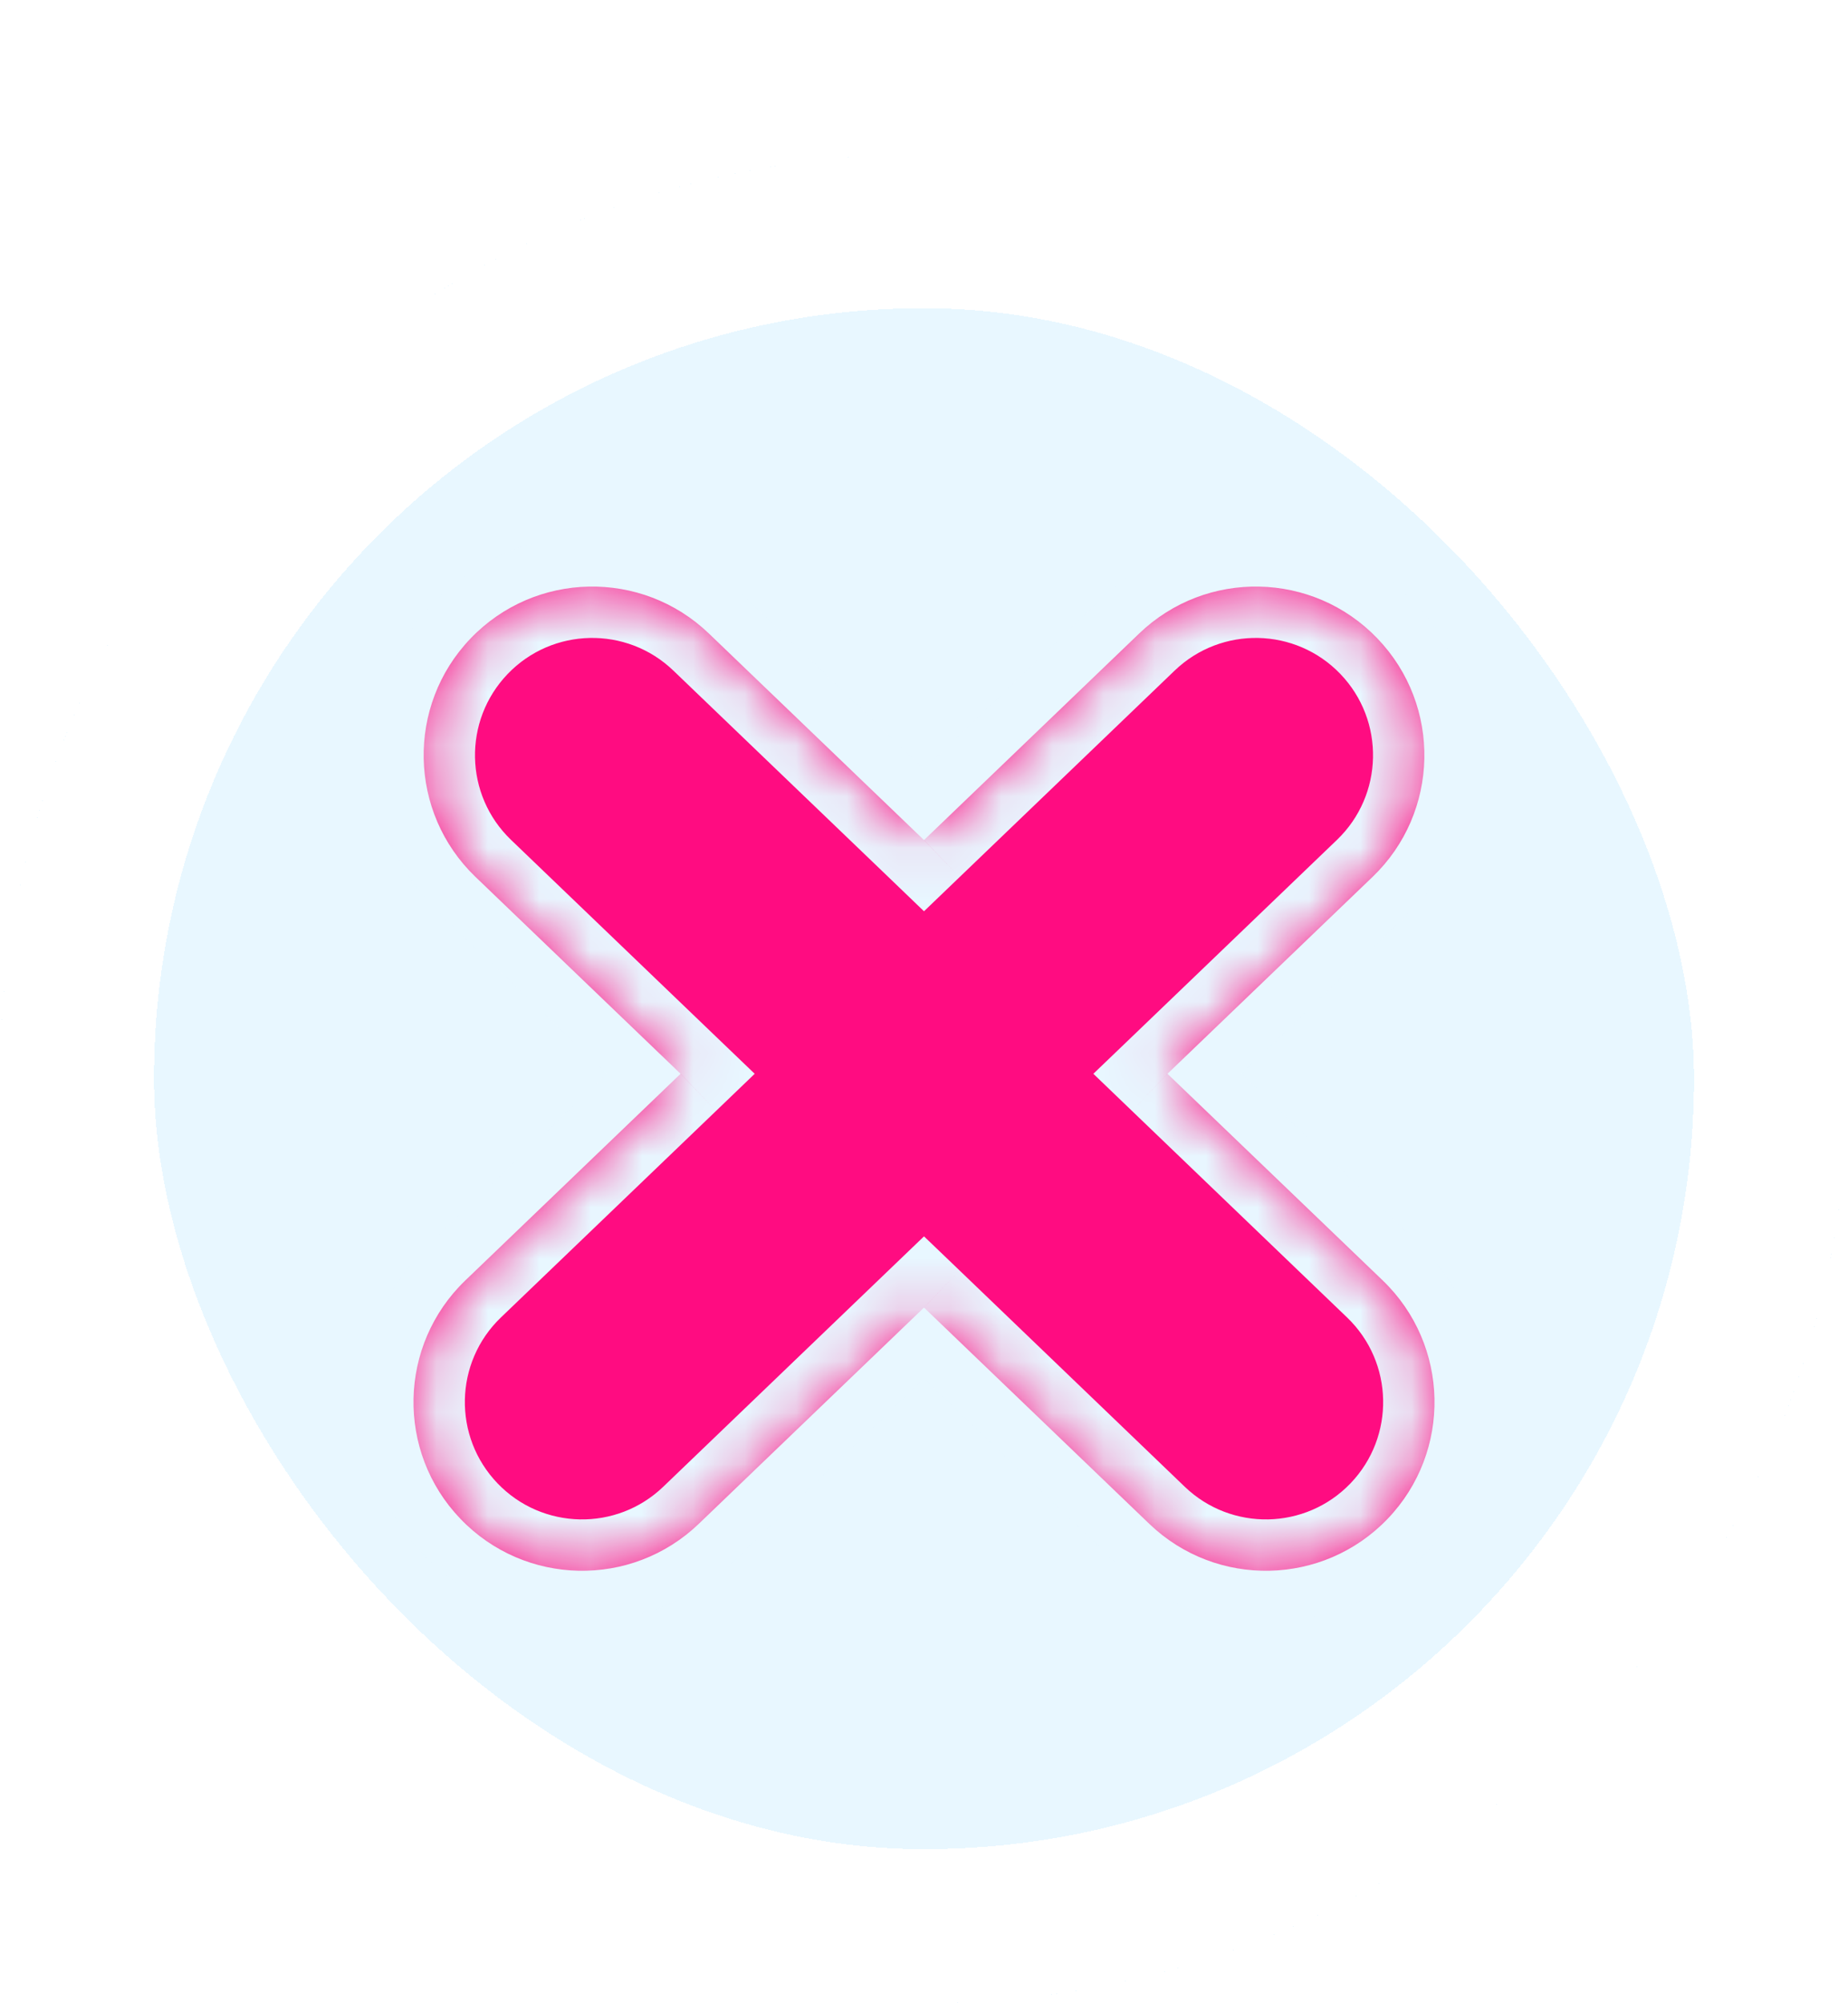 <svg width="36" height="39" viewBox="0 0 36 39" fill="none" xmlns="http://www.w3.org/2000/svg">
<g filter="url(#filter0_d_307_2845)">
<rect width="36" height="36" rx="18" fill="#E8F7FF" shape-rendering="crispEdges"/>
<rect x="1.5" y="1.5" width="33" height="33" rx="16.5" stroke="white" stroke-width="3" shape-rendering="crispEdges"/>
<mask id="path-3-inside-1_307_2845" fill="white">
<path fill-rule="evenodd" clip-rule="evenodd" d="M26.833 9.43C25.578 8.121 23.499 8.078 22.191 9.334L18 13.355L13.81 9.334C12.501 8.078 10.423 8.121 9.167 9.43C7.912 10.738 7.955 12.817 9.263 14.072L13.258 17.905L9.066 21.927C7.757 23.183 7.714 25.262 8.97 26.57C10.226 27.879 12.304 27.922 13.613 26.666L18 22.456L22.388 26.666C23.696 27.922 25.775 27.879 27.031 26.57C28.286 25.262 28.243 23.183 26.935 21.927L22.743 17.905L26.738 14.072C28.046 12.817 28.089 10.738 26.833 9.43Z"/>
</mask>
<path fill-rule="evenodd" clip-rule="evenodd" d="M26.833 9.43C25.578 8.121 23.499 8.078 22.191 9.334L18 13.355L13.81 9.334C12.501 8.078 10.423 8.121 9.167 9.43C7.912 10.738 7.955 12.817 9.263 14.072L13.258 17.905L9.066 21.927C7.757 23.183 7.714 25.262 8.97 26.57C10.226 27.879 12.304 27.922 13.613 26.666L18 22.456L22.388 26.666C23.696 27.922 25.775 27.879 27.031 26.57C28.286 25.262 28.243 23.183 26.935 21.927L22.743 17.905L26.738 14.072C28.046 12.817 28.089 10.738 26.833 9.43Z" fill="#FF0C81"/>
<path d="M22.191 9.334L22.883 10.055L22.191 9.334ZM26.833 9.43L26.112 10.122L26.833 9.43ZM18 13.355L17.308 14.076L18 14.741L18.693 14.076L18 13.355ZM13.81 9.334L13.117 10.055L13.81 9.334ZM9.167 9.43L9.889 10.122V10.122L9.167 9.43ZM9.263 14.072L9.955 13.351H9.955L9.263 14.072ZM13.258 17.905L13.95 18.627L14.702 17.905L13.95 17.184L13.258 17.905ZM9.066 21.927L8.373 21.206H8.373L9.066 21.927ZM8.97 26.57L9.692 25.878H9.692L8.97 26.57ZM13.613 26.666L12.92 25.945H12.92L13.613 26.666ZM18 22.456L18.693 21.734L18 21.07L17.308 21.734L18 22.456ZM22.388 26.666L23.08 25.945L22.388 26.666ZM27.031 26.57L26.309 25.878L26.309 25.878L27.031 26.57ZM26.935 21.927L26.242 22.649L26.935 21.927ZM22.743 17.905L22.051 17.184L21.299 17.905L22.051 18.627L22.743 17.905ZM26.738 14.072L26.045 13.351L26.738 14.072ZM22.883 10.055C23.793 9.182 25.239 9.212 26.112 10.122L27.555 8.737C25.917 7.03 23.205 6.974 21.498 8.612L22.883 10.055ZM18.693 14.076L22.883 10.055L21.498 8.612L17.308 12.633L18.693 14.076ZM18.693 12.633L14.502 8.612L13.117 10.055L17.308 14.076L18.693 12.633ZM14.502 8.612C12.795 6.974 10.084 7.03 8.446 8.737L9.889 10.122C10.762 9.212 12.207 9.182 13.117 10.055L14.502 8.612ZM8.446 8.737C6.808 10.444 6.864 13.156 8.571 14.794L9.955 13.351C9.045 12.478 9.016 11.032 9.889 10.122L8.446 8.737ZM8.571 14.794L12.565 18.627L13.95 17.184L9.955 13.351L8.571 14.794ZM9.758 22.649L13.95 18.627L12.565 17.184L8.373 21.206L9.758 22.649ZM9.692 25.878C8.818 24.968 8.848 23.522 9.758 22.649L8.373 21.206C6.666 22.844 6.61 25.555 8.248 27.263L9.692 25.878ZM12.92 25.945C12.01 26.818 10.565 26.788 9.692 25.878L8.248 27.263C9.886 28.97 12.598 29.026 14.305 27.388L12.92 25.945ZM17.308 21.734L12.92 25.945L14.305 27.388L18.693 23.178L17.308 21.734ZM17.308 23.178L21.696 27.388L23.08 25.945L18.693 21.734L17.308 23.178ZM21.696 27.388C23.403 29.026 26.114 28.97 27.752 27.263L26.309 25.878C25.436 26.788 23.99 26.818 23.08 25.945L21.696 27.388ZM27.752 27.263C29.39 25.555 29.334 22.844 27.627 21.206L26.242 22.649C27.152 23.522 27.182 24.968 26.309 25.878L27.752 27.263ZM27.627 21.206L23.435 17.184L22.051 18.627L26.242 22.649L27.627 21.206ZM26.045 13.351L22.051 17.184L23.435 18.627L27.43 14.794L26.045 13.351ZM26.112 10.122C26.985 11.032 26.955 12.478 26.045 13.351L27.43 14.794C29.137 13.156 29.193 10.444 27.555 8.737L26.112 10.122Z" fill="#E8F7FF" mask="url(#path-3-inside-1_307_2845)"/>
</g>
<defs>
<filter id="filter0_d_307_2845" x="0" y="0" width="36" height="39" filterUnits="userSpaceOnUse" color-interpolation-filters="sRGB">
<feFlood flood-opacity="0" result="BackgroundImageFix"/>
<feColorMatrix in="SourceAlpha" type="matrix" values="0 0 0 0 0 0 0 0 0 0 0 0 0 0 0 0 0 0 127 0" result="hardAlpha"/>
<feOffset dy="3"/>
<feComposite in2="hardAlpha" operator="out"/>
<feColorMatrix type="matrix" values="0 0 0 0 0.337 0 0 0 0 0.643 0 0 0 0 1 0 0 0 1 0"/>
<feBlend mode="normal" in2="BackgroundImageFix" result="effect1_dropShadow_307_2845"/>
<feBlend mode="normal" in="SourceGraphic" in2="effect1_dropShadow_307_2845" result="shape"/>
</filter>
</defs>
</svg>
